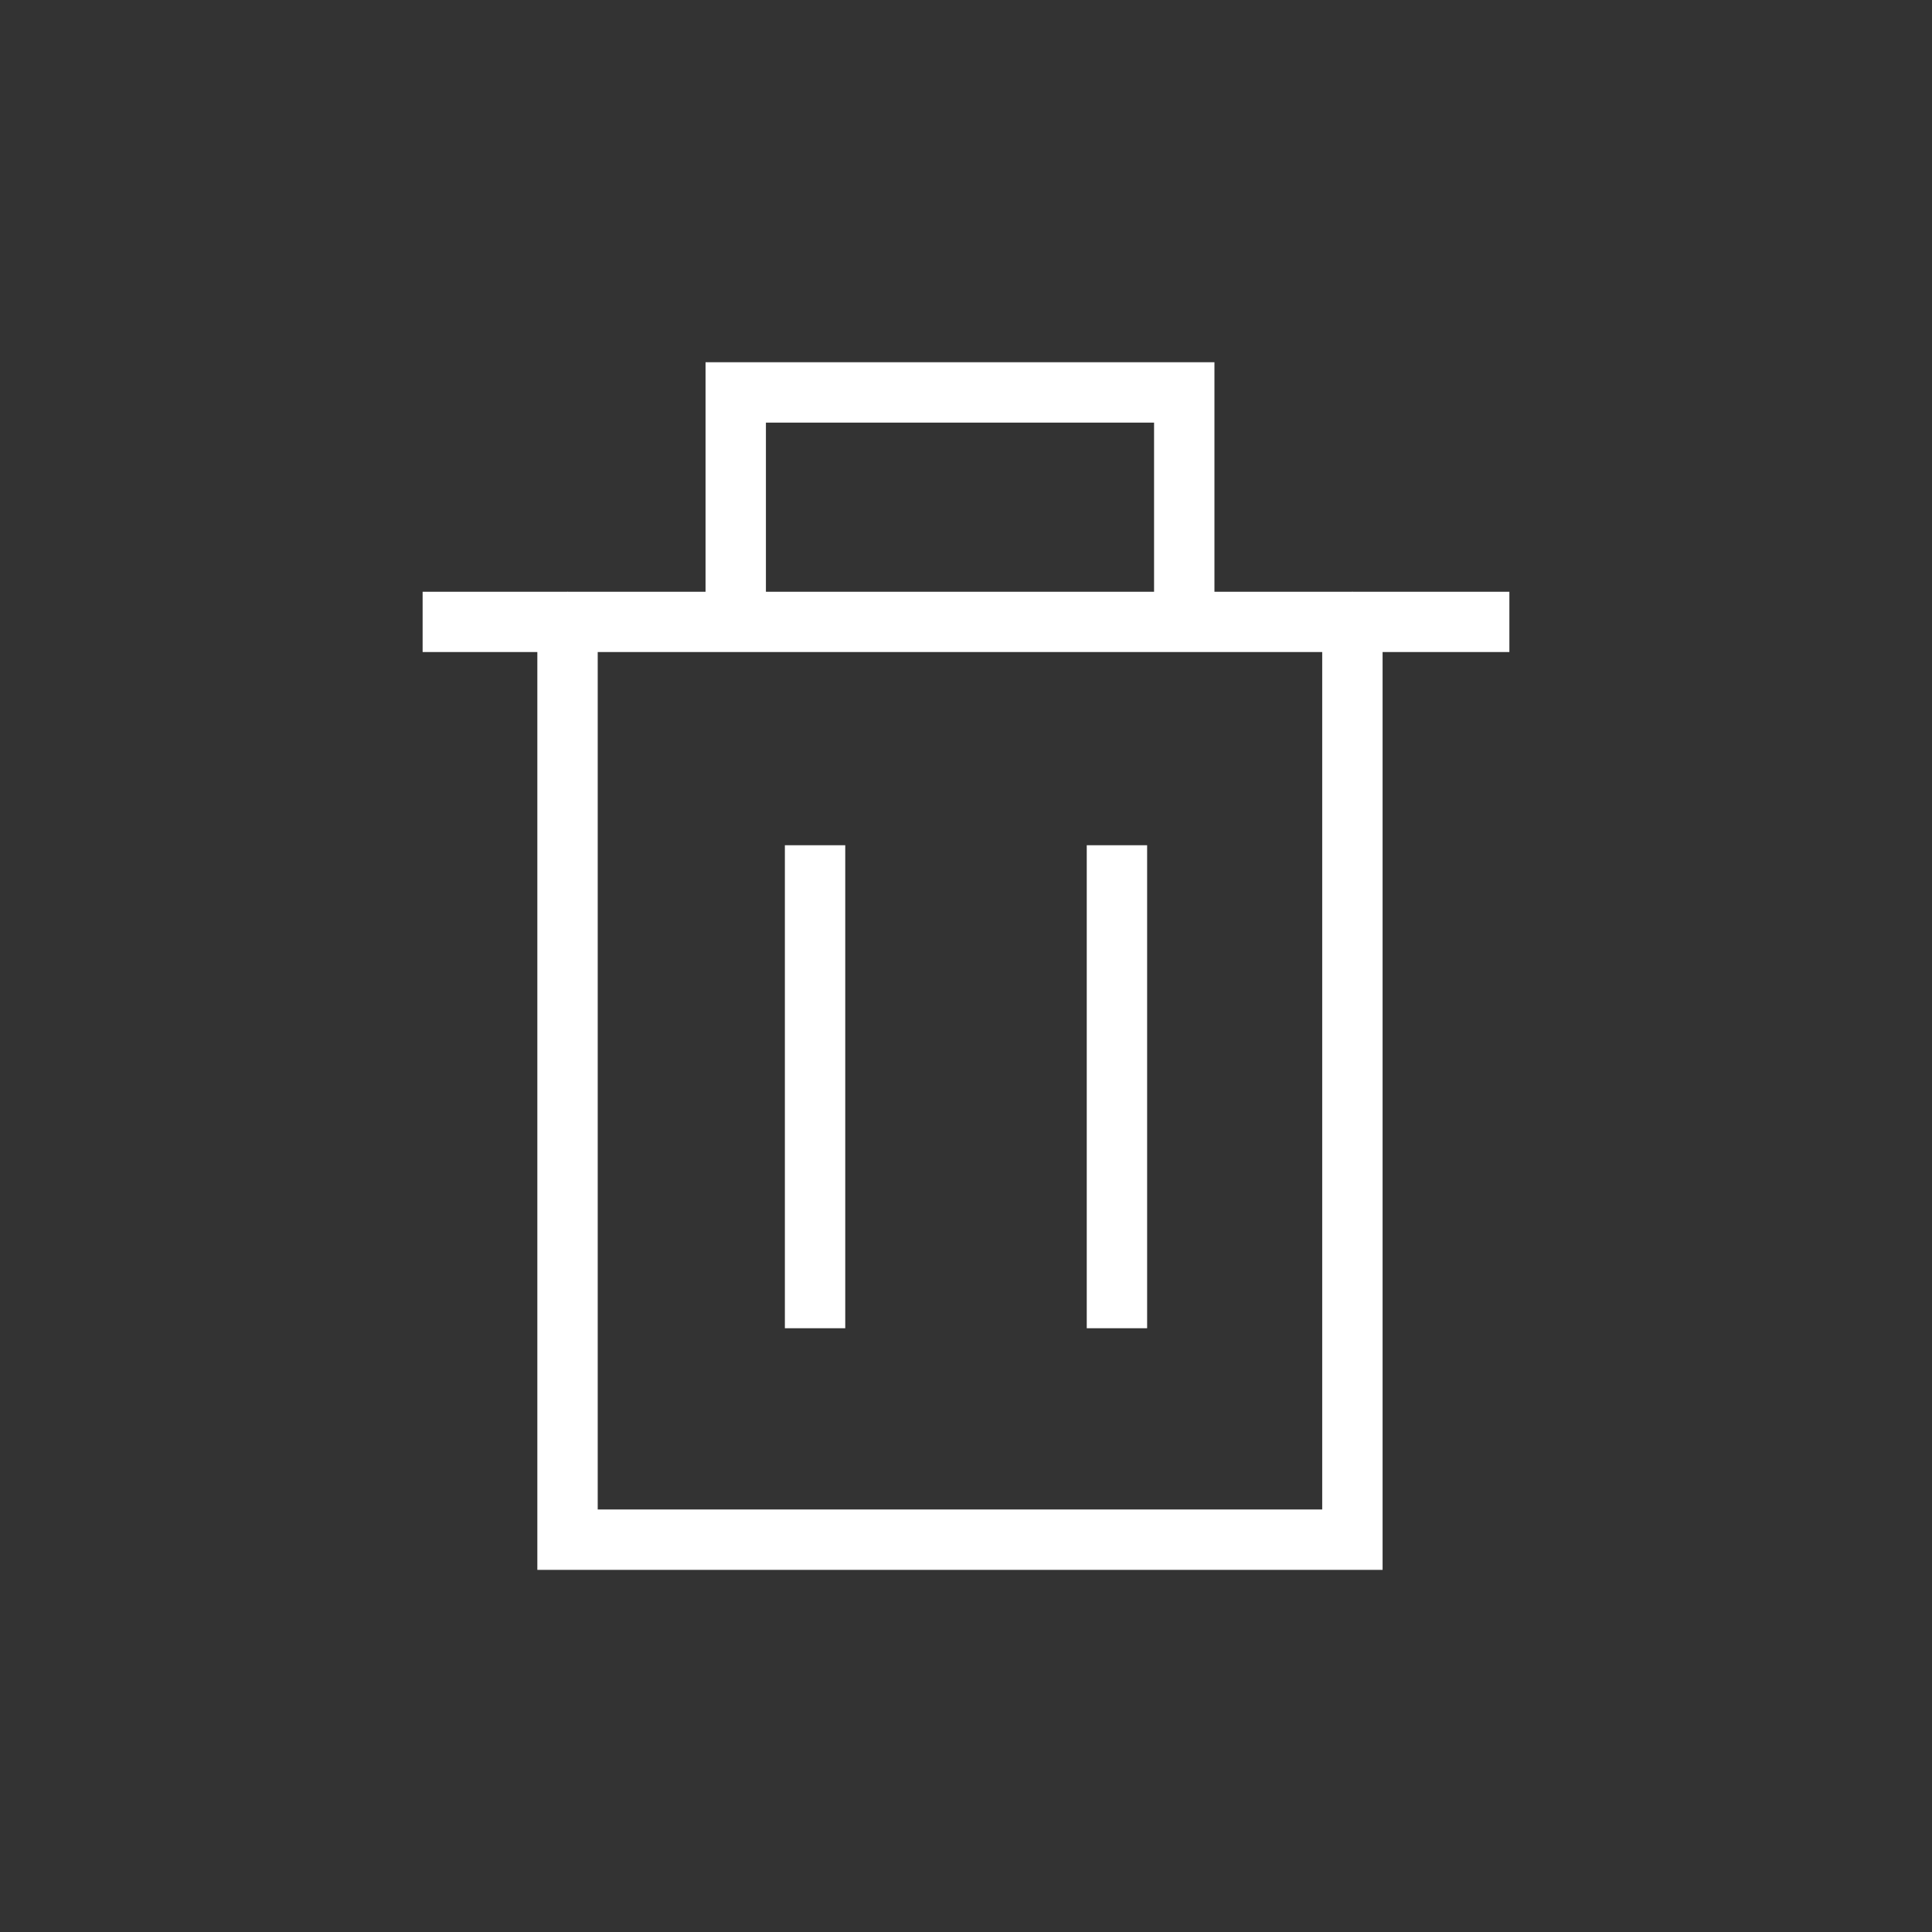 <svg width="32" height="32" viewBox="0 0 32 32" fill="none" xmlns="http://www.w3.org/2000/svg">
<rect x="0" y="0" width="32" height="32" fill="#333333" stroke="none"/>
<g id="icon/trash">
<path id="Union" fill-rule="evenodd" clip-rule="evenodd" d="M11.686 6H12.186H19.615H20.115V6.5V9.801H22.394L22.4 9.8L22.407 9.801H24.5H25V10.8H24.5H22.9V25.502V26.002H22.4H9.4H8.9V25.502V10.8H7.5H7V9.801H7.5H9.389H9.394L9.4 9.8L9.407 9.801H11.686V6.5V6ZM19.115 7V9.801H12.686V7H19.115ZM9.9 10.8H21.9V25.002H9.9V10.8ZM13 14H14V22H13V14ZM18 14H19V22H18V14Z" fill="white"/>
</g>
</svg>
